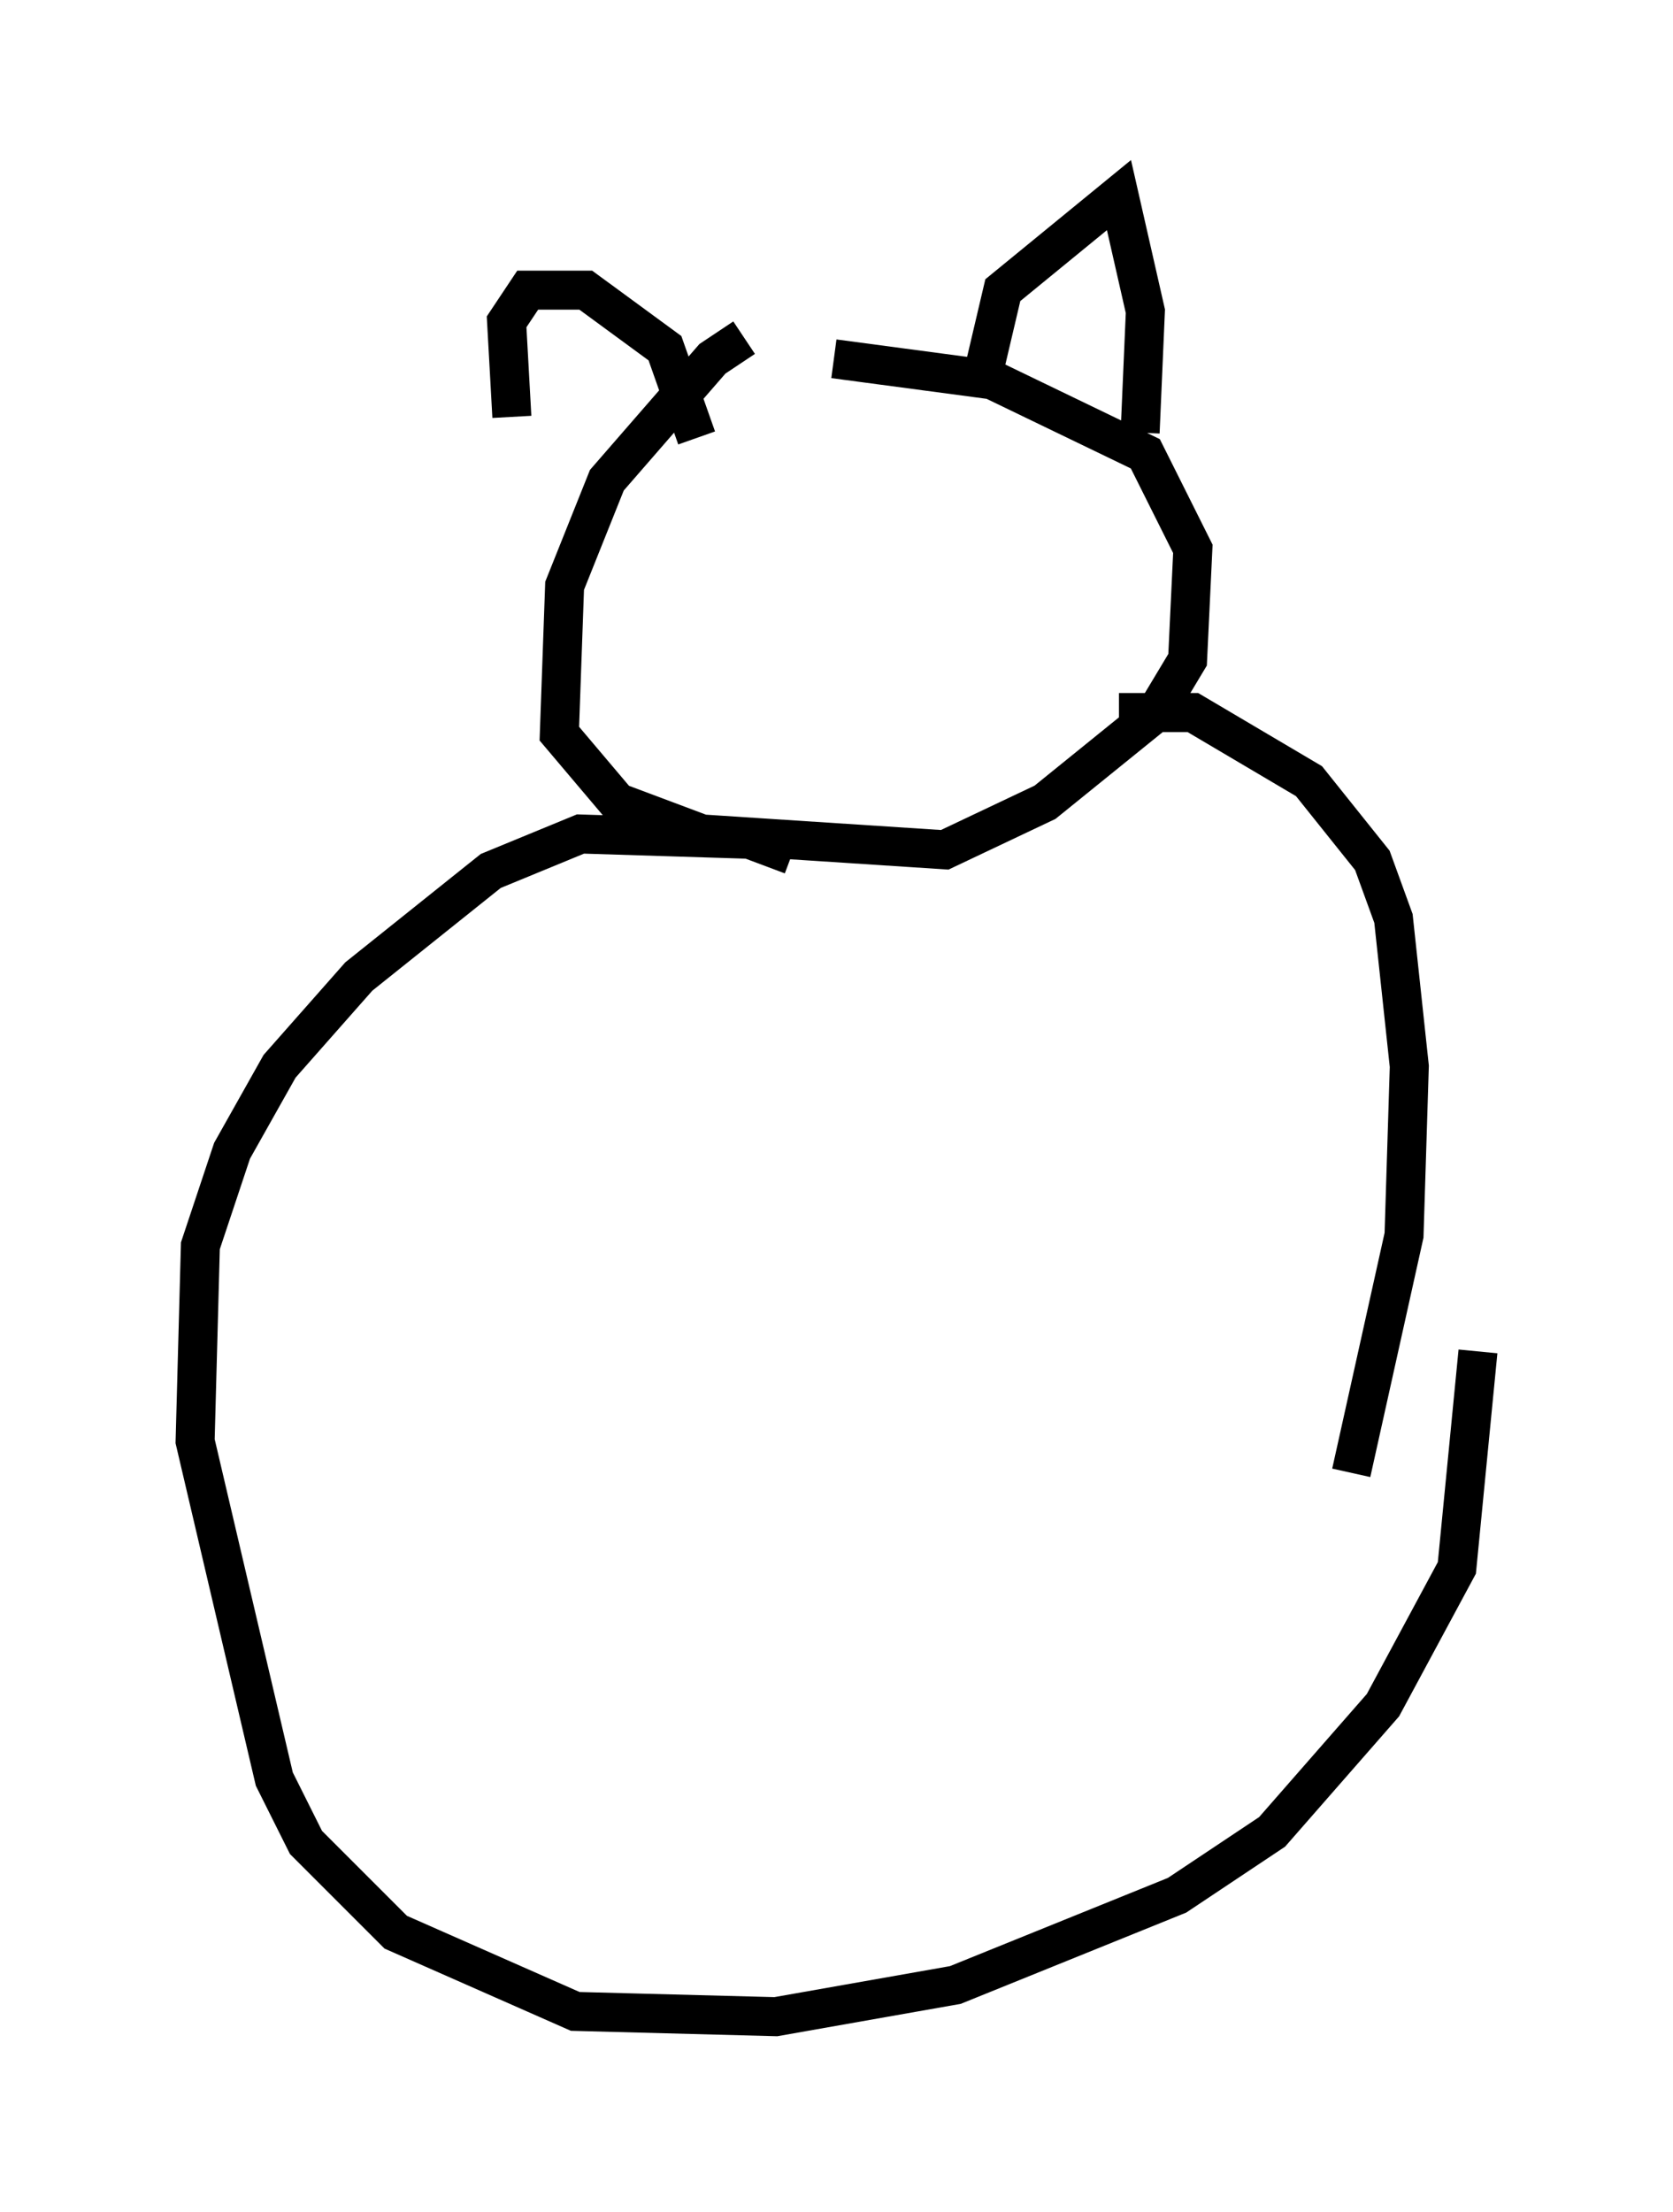 <?xml version="1.0" encoding="utf-8" ?>
<svg baseProfile="full" height="56.684" version="1.1" width="42.882" xmlns="http://www.w3.org/2000/svg" xmlns:ev="http://www.w3.org/2001/xml-events" xmlns:xlink="http://www.w3.org/1999/xlink"><defs /><rect fill="white" height="56.684" width="42.882" x="0" y="0" /><path d="M21.238, 8.383 m-2.165, 0.271 l-0.812, 0.541 -2.706, 3.112 l-1.083, 2.706 -0.135, 3.789 l1.488, 1.759 2.165, 0.812 l6.225, 0.406 2.571, -1.218 l2.842, -2.3 0.812, -1.353 l0.135, -2.842 -1.218, -2.436 l-3.924, -1.894 -4.059, -0.541 m3.789, 0.541 l0.541, -2.3 2.977, -2.436 l0.677, 2.977 -0.135, 3.112 m-11.367, 0.135 l-0.812, -2.3 -2.03, -1.488 l-1.488, 0.0 -0.541, 0.812 l0.135, 2.436 m7.172, 11.231 l-1.083, -0.406 -4.33, -0.135 l-2.3, 0.947 -3.383, 2.706 l-2.03, 2.3 -1.218, 2.165 l-0.812, 2.436 -0.135, 5.007 l2.03, 8.66 0.812, 1.624 l2.3, 2.3 4.601, 2.03 l5.142, 0.135 4.601, -0.812 l5.683, -2.3 2.436, -1.624 l2.842, -3.248 1.894, -3.518 l0.541, -5.548 m-9.202, -16.373 l1.894, 0.0 2.977, 1.759 l1.624, 2.03 0.541, 1.488 l0.406, 3.789 -0.135, 4.33 l-1.353, 6.089 " fill="none" stroke="black" stroke-width="1" /></svg>